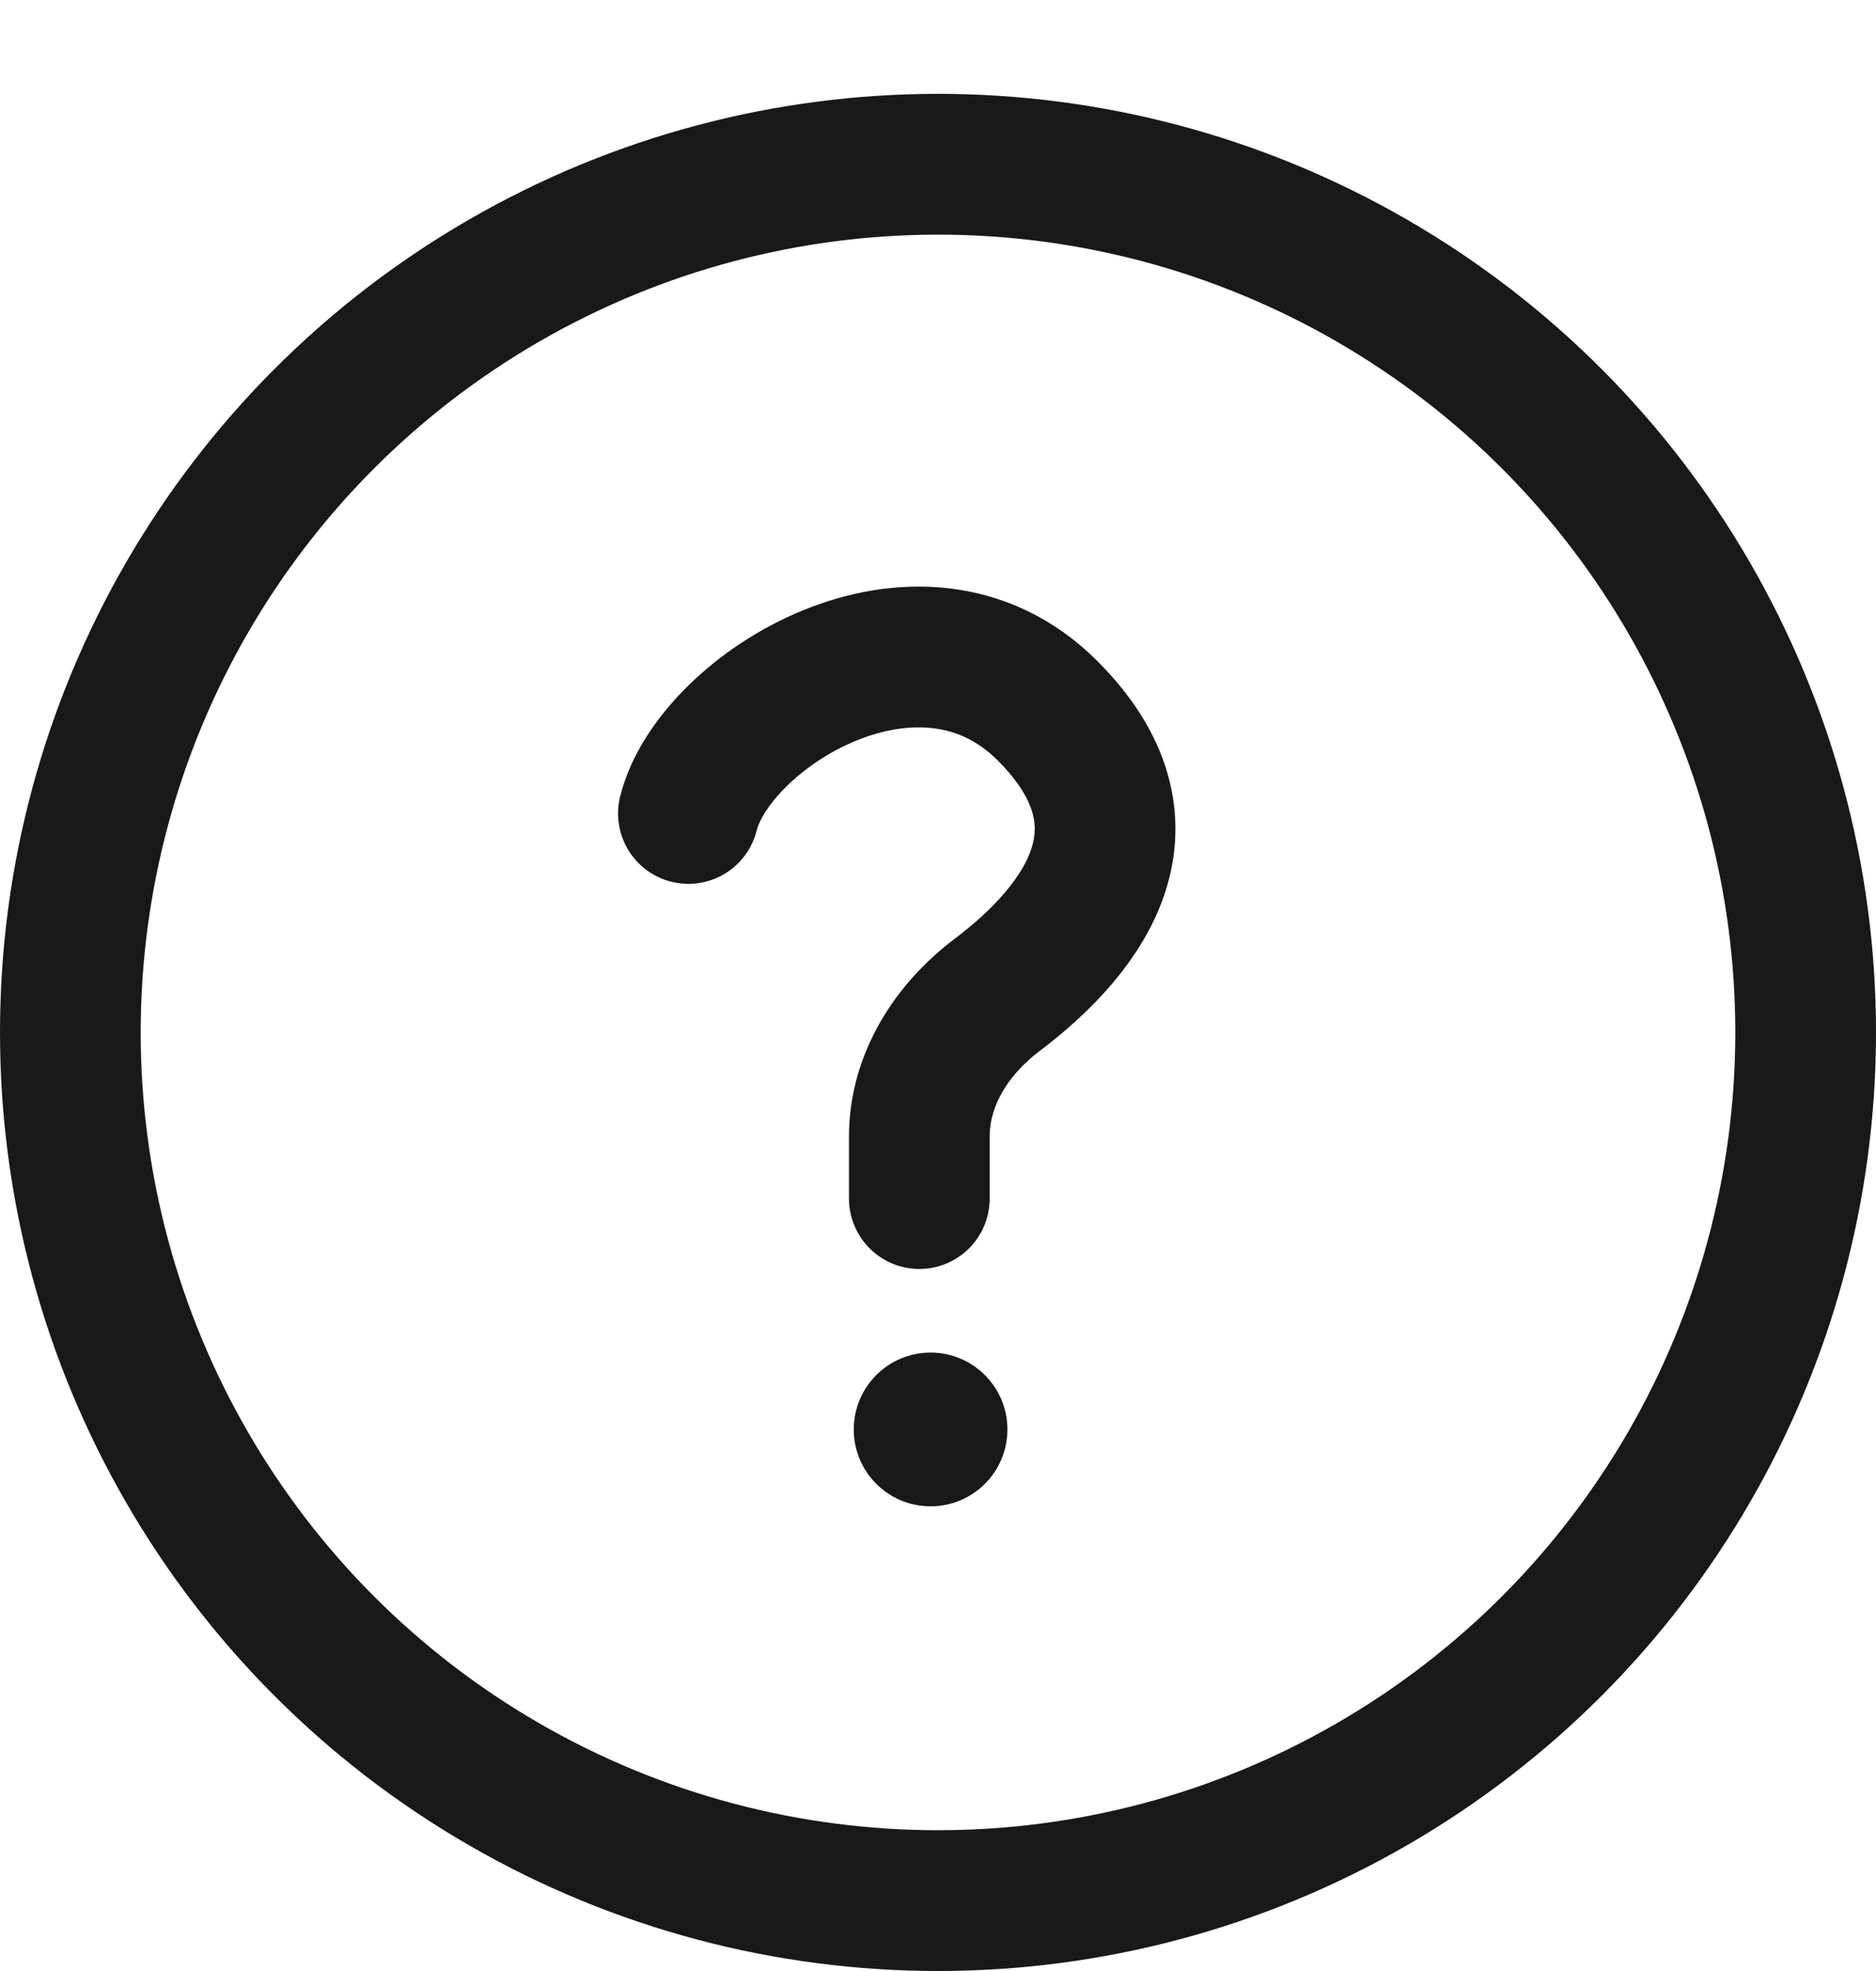<svg width="20" height="21" viewBox="0 0 20 21" fill="none" xmlns="http://www.w3.org/2000/svg">
<path d="M7.339 8.667C7.613 7.573 9.801 6.206 11.168 7.573C12.373 8.778 11.591 9.875 10.627 10.603C10.145 10.967 9.801 11.505 9.801 12.109V12.77" stroke="#191919" stroke-width="1.5" stroke-linecap="round" stroke-linejoin="round"/>
<path d="M10.74 15.23C10.74 15.683 10.373 16.049 9.921 16.049C9.468 16.049 9.102 15.683 9.102 15.23C9.102 14.778 9.468 14.411 9.921 14.411C10.373 14.411 10.74 14.778 10.74 15.23Z" fill="#191919"/>
<circle cx="10" cy="11" r="9.25" stroke="#191919" stroke-width="1.5"/>
</svg>
